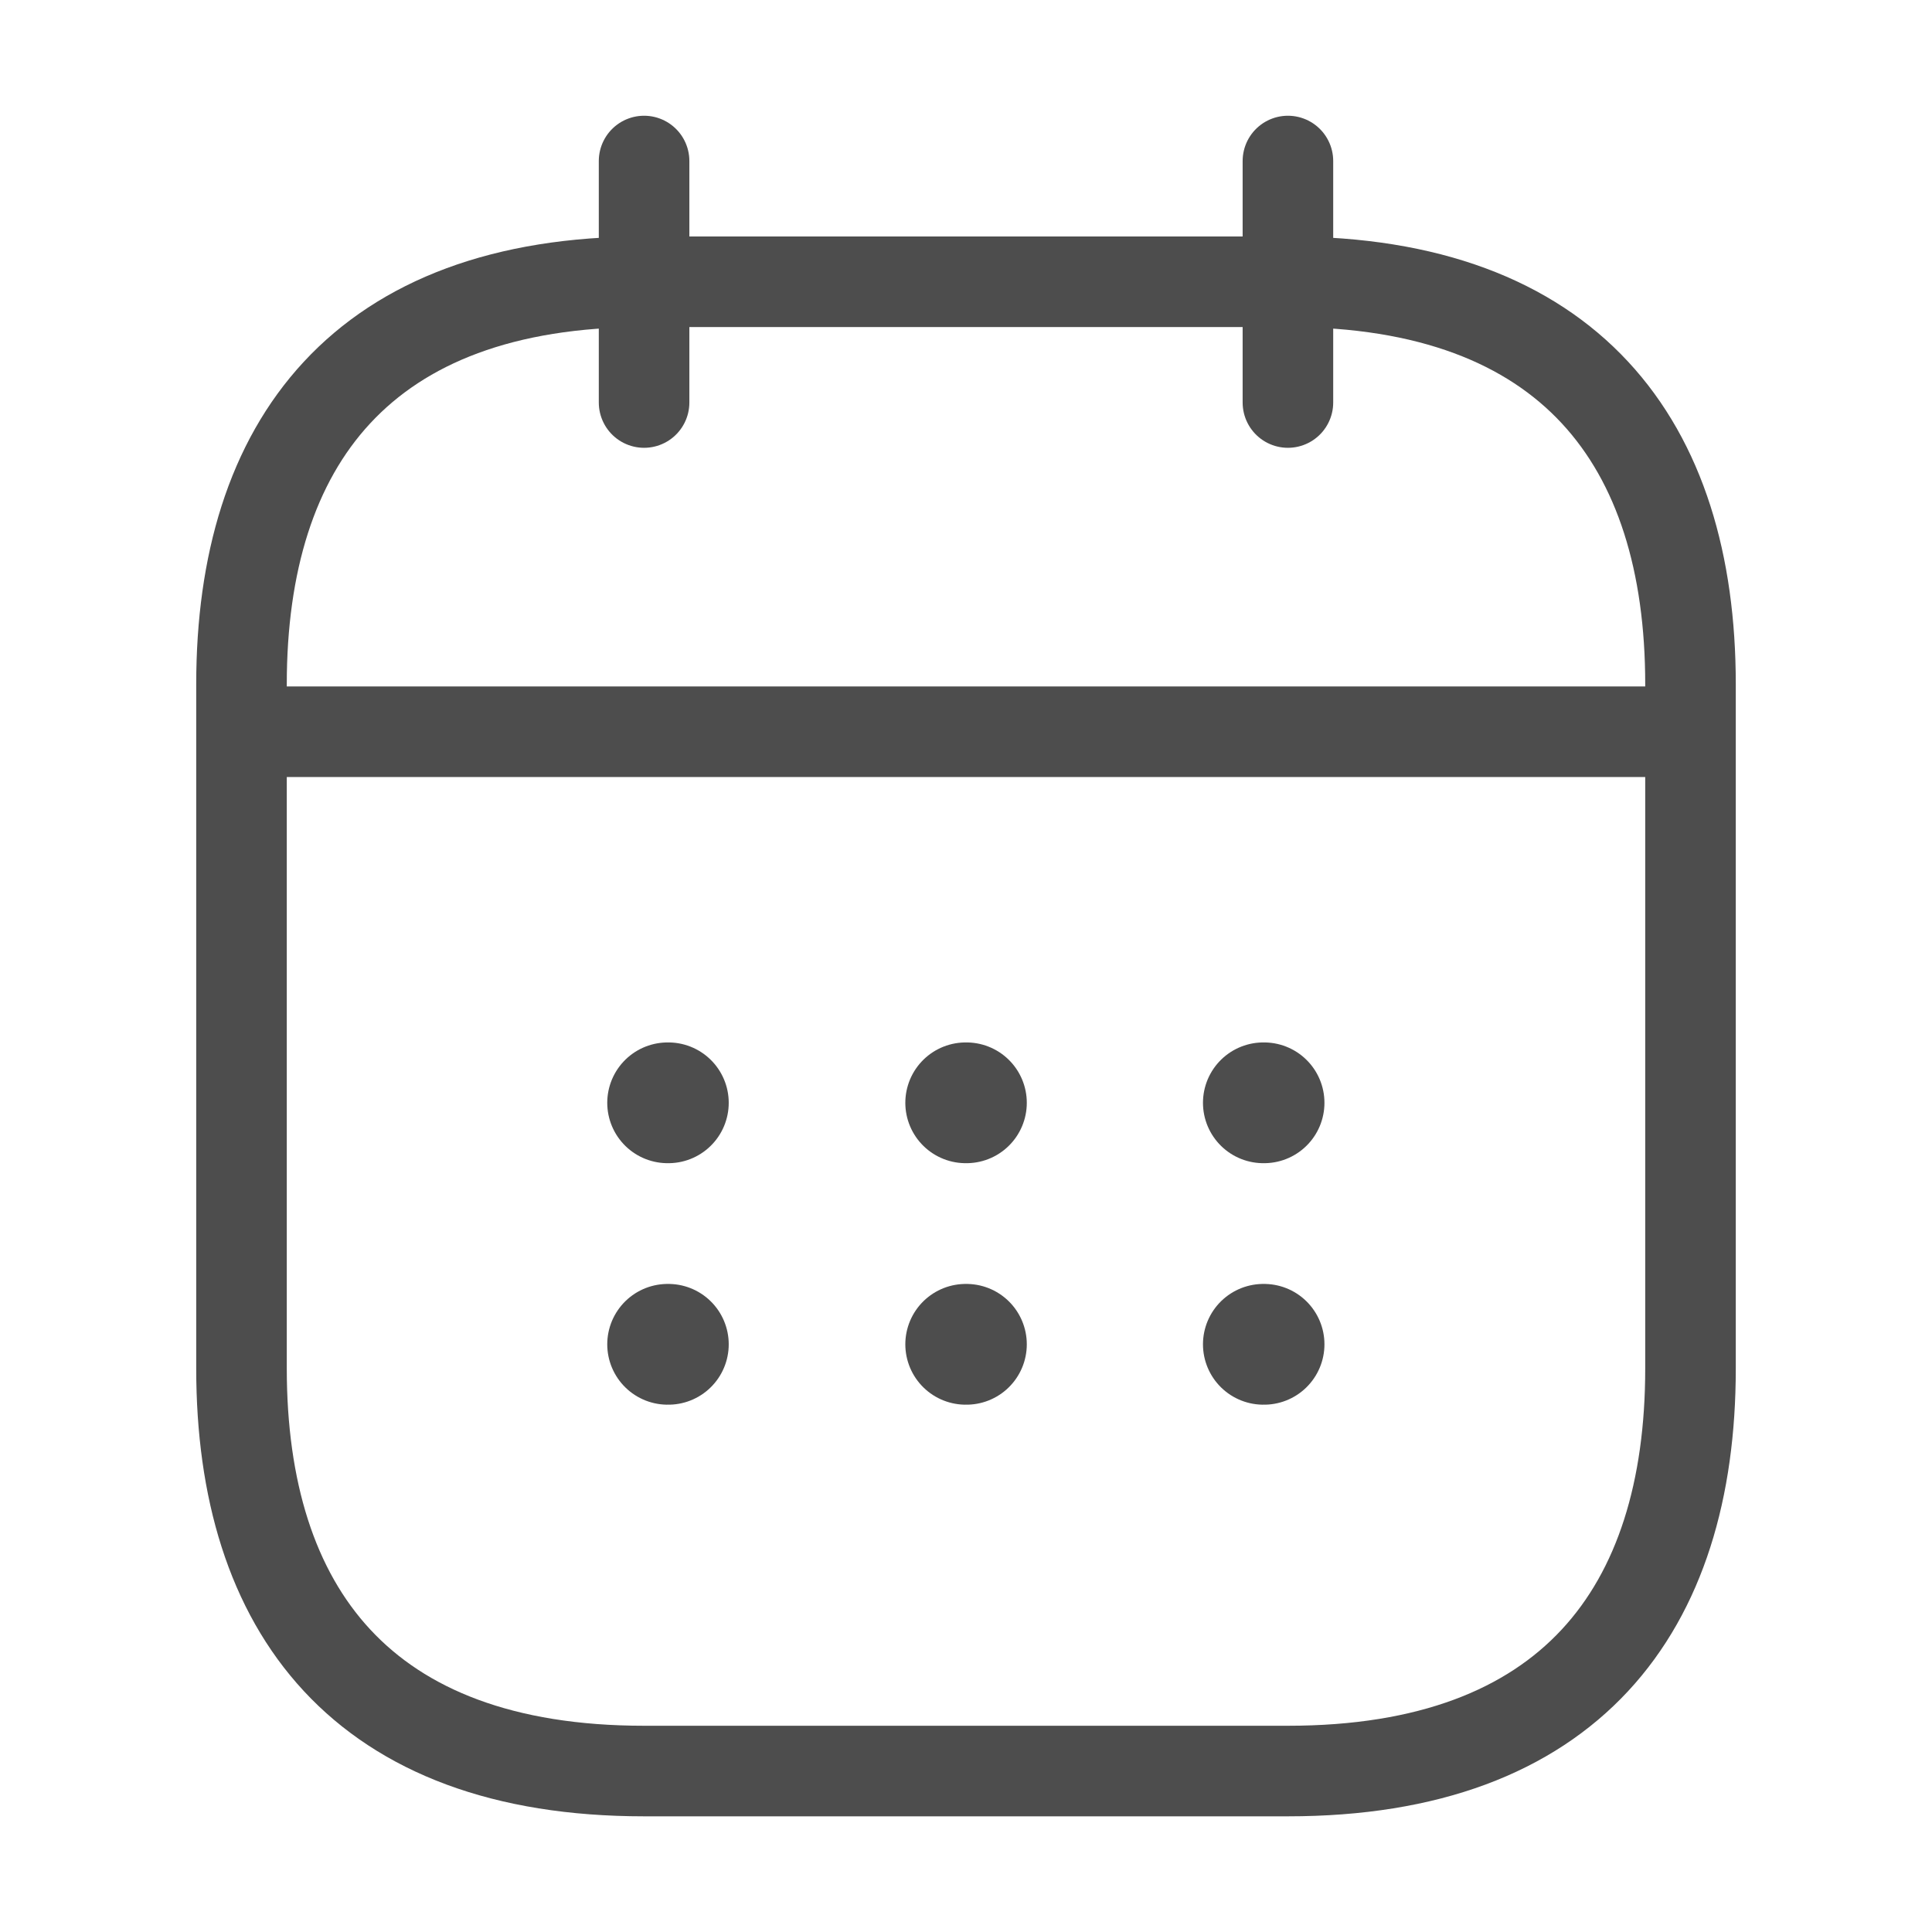<svg width="32" height="32" viewBox="0 0 32 32" fill="none" xmlns="http://www.w3.org/2000/svg">
<path d="M10.668 2.667V6.667" stroke="#4D4D4D" stroke-width="1.5" stroke-miterlimit="10" stroke-linecap="round" stroke-linejoin="round"/>
<path d="M21.332 2.667V6.667" stroke="#4D4D4D" stroke-width="1.5" stroke-miterlimit="10" stroke-linecap="round" stroke-linejoin="round"/>
<path d="M4.668 12.12H27.335" stroke="#4D4D4D" stroke-width="1.5" stroke-miterlimit="10" stroke-linecap="round" stroke-linejoin="round"/>
<path d="M28 11.334V22.667C28 26.667 26 29.334 21.333 29.334H10.667C6 29.334 4 26.667 4 22.667V11.334C4 7.334 6 4.667 10.667 4.667H21.333C26 4.667 28 7.334 28 11.334Z" stroke="#4D4D4D" stroke-width="1.5" stroke-miterlimit="10" stroke-linecap="round" stroke-linejoin="round"/>
<path d="M20.925 18.266H20.937" stroke="#4D4D4D" stroke-width="2" stroke-linecap="round" stroke-linejoin="round"/>
<path d="M20.925 22.266H20.937" stroke="#4D4D4D" stroke-width="2" stroke-linecap="round" stroke-linejoin="round"/>
<path d="M15.995 18.266H16.007" stroke="#4D4D4D" stroke-width="2" stroke-linecap="round" stroke-linejoin="round"/>
<path d="M15.995 22.266H16.007" stroke="#4D4D4D" stroke-width="2" stroke-linecap="round" stroke-linejoin="round"/>
<path d="M11.058 18.266H11.07" stroke="#4D4D4D" stroke-width="2" stroke-linecap="round" stroke-linejoin="round"/>
<path d="M11.058 22.266H11.07" stroke="#4D4D4D" stroke-width="2" stroke-linecap="round" stroke-linejoin="round"/>
</svg>
